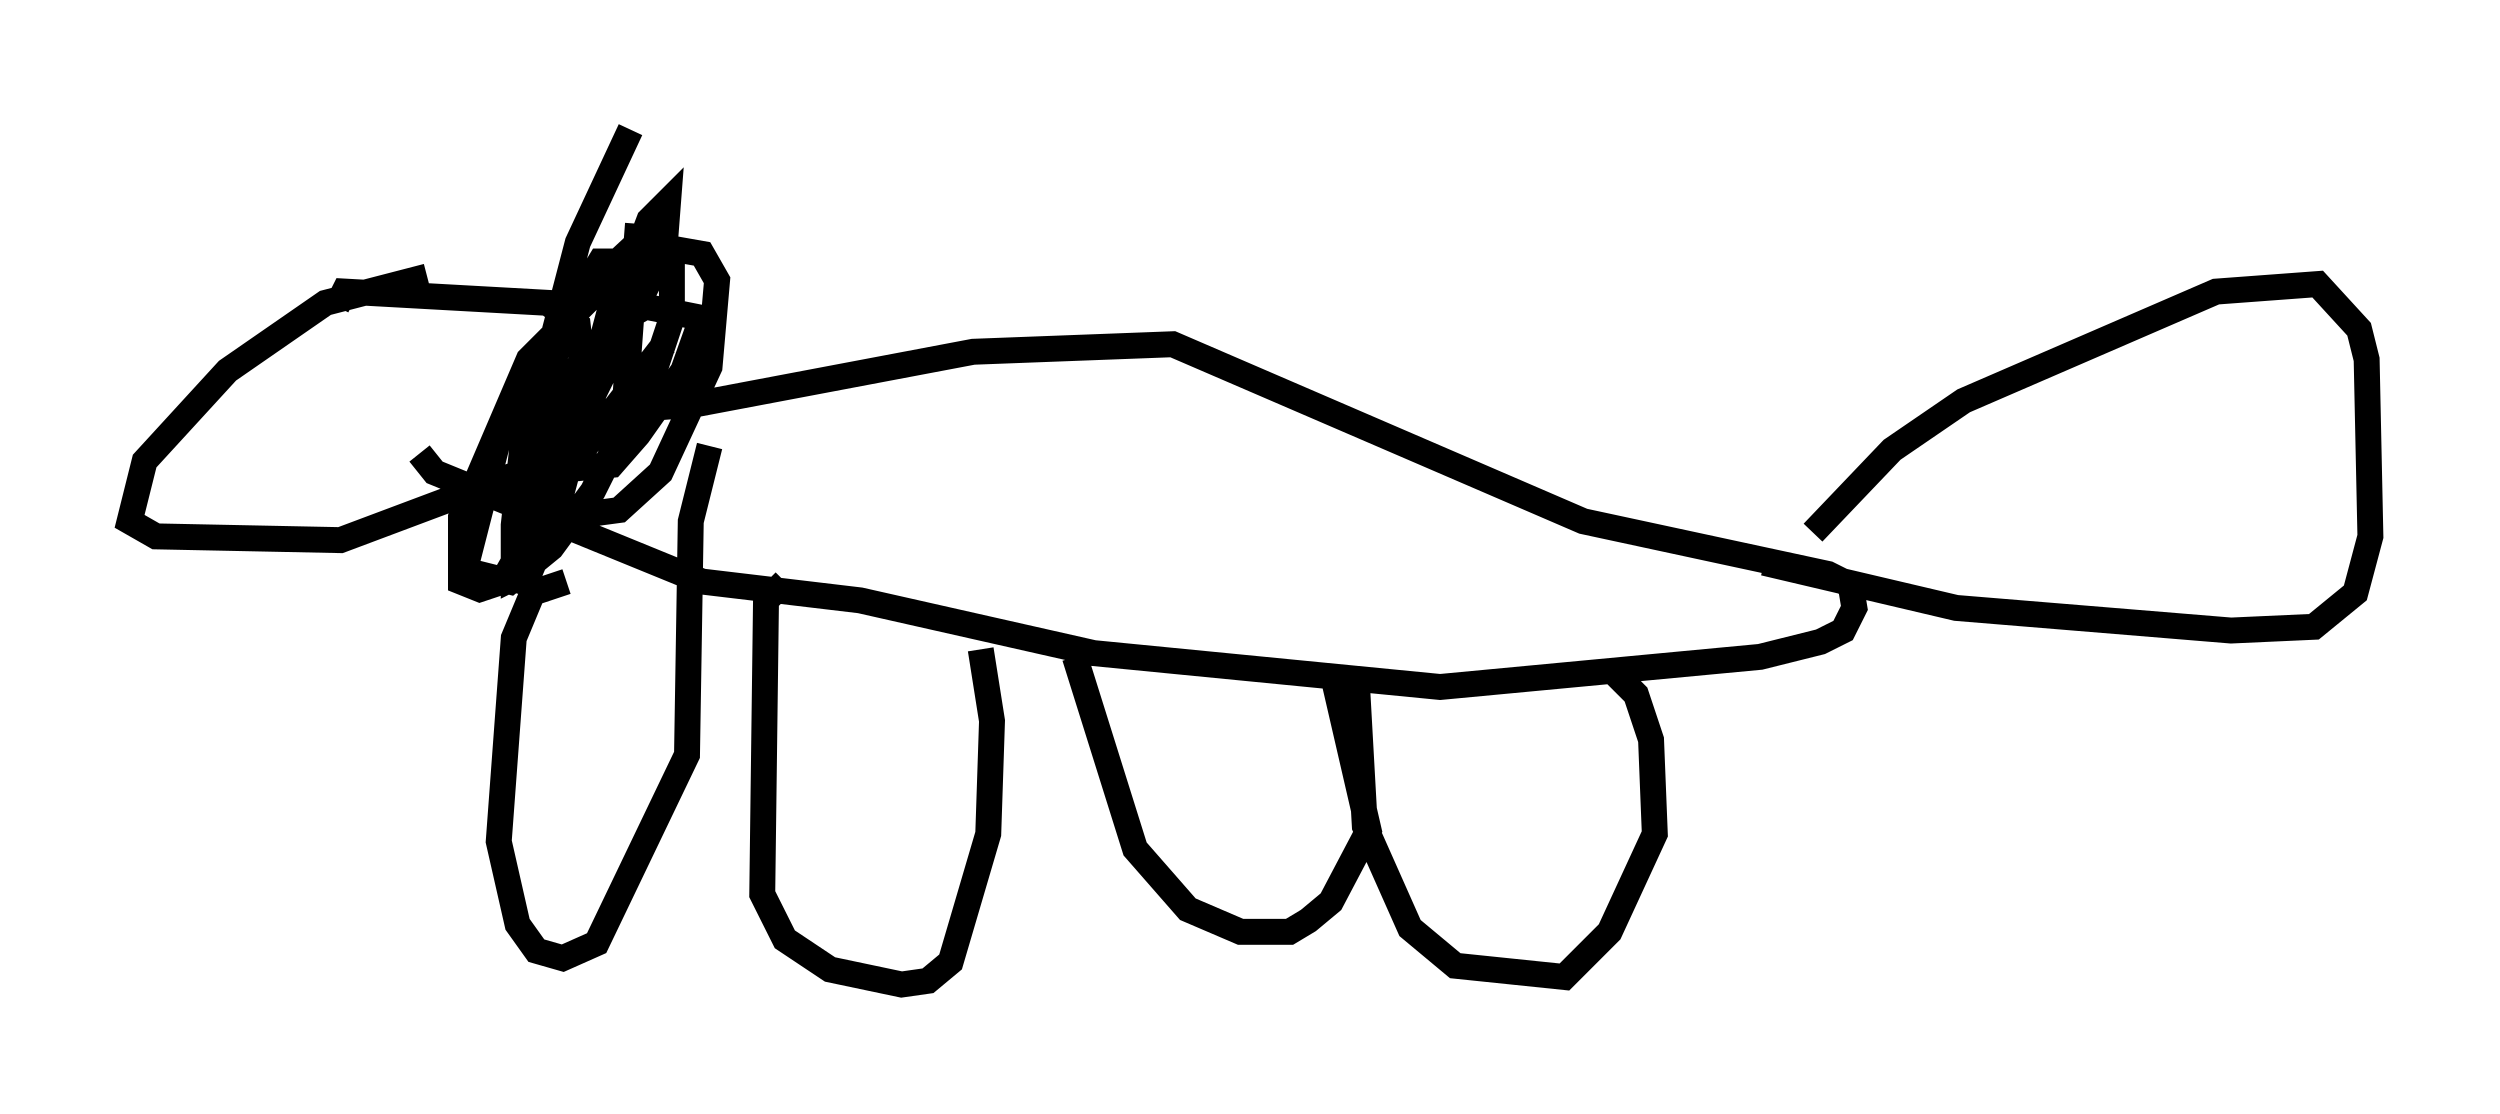 <?xml version="1.0" encoding="utf-8" ?>
<svg baseProfile="full" height="42.972" version="1.1" width="96.424" xmlns="http://www.w3.org/2000/svg" xmlns:ev="http://www.w3.org/2001/xml-events" xmlns:xlink="http://www.w3.org/1999/xlink"><defs /><rect fill="white" height="42.972" width="96.424" x="0" y="0" /><path d="M19.67, 10.52 m-3.196, 0.145 l-3.922, 1.017 -3.777, 2.615 l-3.196, 3.486 -0.581, 2.324 l1.017, 0.581 7.117, 0.145 l6.972, -2.615 1.453, -1.453 l0.872, -2.905 -0.145, -1.307 l-1.162, -0.872 -7.844, -0.436 l-0.291, 0.581 m8.279, 4.212 l5.52, -0.436 10.749, -2.034 l7.698, -0.291 15.832, 6.827 l9.441, 2.034 0.872, 0.436 l0.145, 0.872 -0.436, 0.872 l-0.872, 0.436 -2.324, 0.581 l-12.346, 1.162 -13.363, -1.307 l-9.006, -2.034 -6.101, -0.726 l-10.313, -4.212 -0.581, -0.726 m14.089, 4.939 l-0.726, 0.726 -0.145, 11.33 l0.872, 1.743 1.743, 1.162 l2.76, 0.581 1.017, -0.145 l0.872, -0.726 1.453, -4.939 l0.145, -4.358 -0.436, -2.76 m14.525, 1.598 l0.291, 5.229 1.743, 3.922 l1.743, 1.453 4.212, 0.436 l1.743, -1.743 1.743, -3.777 l-0.145, -3.631 -0.581, -1.743 l-0.872, -0.872 m-20.771, -0.581 l2.324, 7.408 2.034, 2.324 l2.034, 0.872 1.888, 0.0 l0.726, -0.436 0.872, -0.726 l1.453, -2.76 -1.307, -5.665 m-29.631, -3.922 l-1.307, 0.436 -0.726, 1.743 l-0.581, 7.844 0.726, 3.196 l0.726, 1.017 1.017, 0.291 l1.307, -0.581 3.486, -7.263 l0.145, -9.006 0.726, -2.905 m42.559, 3.341 l3.05, -3.196 2.76, -1.888 l9.732, -4.212 3.922, -0.291 l1.598, 1.743 0.291, 1.162 l0.145, 6.827 -0.581, 2.179 l-1.598, 1.307 -3.196, 0.145 l-10.603, -0.872 -7.408, -1.743 m-43.721, -16.704 l-2.034, 4.358 -0.872, 3.341 l-1.307, 10.168 1.453, -3.486 l2.469, -9.296 -0.872, 0.0 l-3.777, 6.246 -1.453, 5.665 l1.743, 0.436 1.598, -1.307 l1.598, -2.179 2.469, -4.939 l0.581, -1.743 0.0, -2.179 l-1.598, -0.145 -3.922, 3.922 l-2.615, 6.101 0.0, 2.469 l0.726, 0.291 0.872, -0.291 l1.162, -2.034 4.503, -11.911 l0.726, -0.726 -0.145, 1.888 l-4.939, 10.022 4.939, -6.391 m-1.598, 3.341 l0.581, -7.989 -0.145, 1.888 l-2.034, 5.229 -0.291, 2.324 l1.453, -0.145 1.017, -1.162 l1.743, -2.469 0.726, -2.034 l-2.179, -0.436 -1.307, 0.726 l-1.307, 1.598 -1.598, 3.631 l0.0, 1.307 1.017, 0.872 l2.179, -0.291 1.598, -1.453 l1.888, -4.067 0.291, -3.341 l-0.581, -1.017 -2.469, -0.436 l-2.179, 2.034 -2.179, 4.939 l-0.436, 3.922 0.0, 2.034 l0.291, -0.145 " fill="none" stroke="black" stroke-width="1" /></svg>